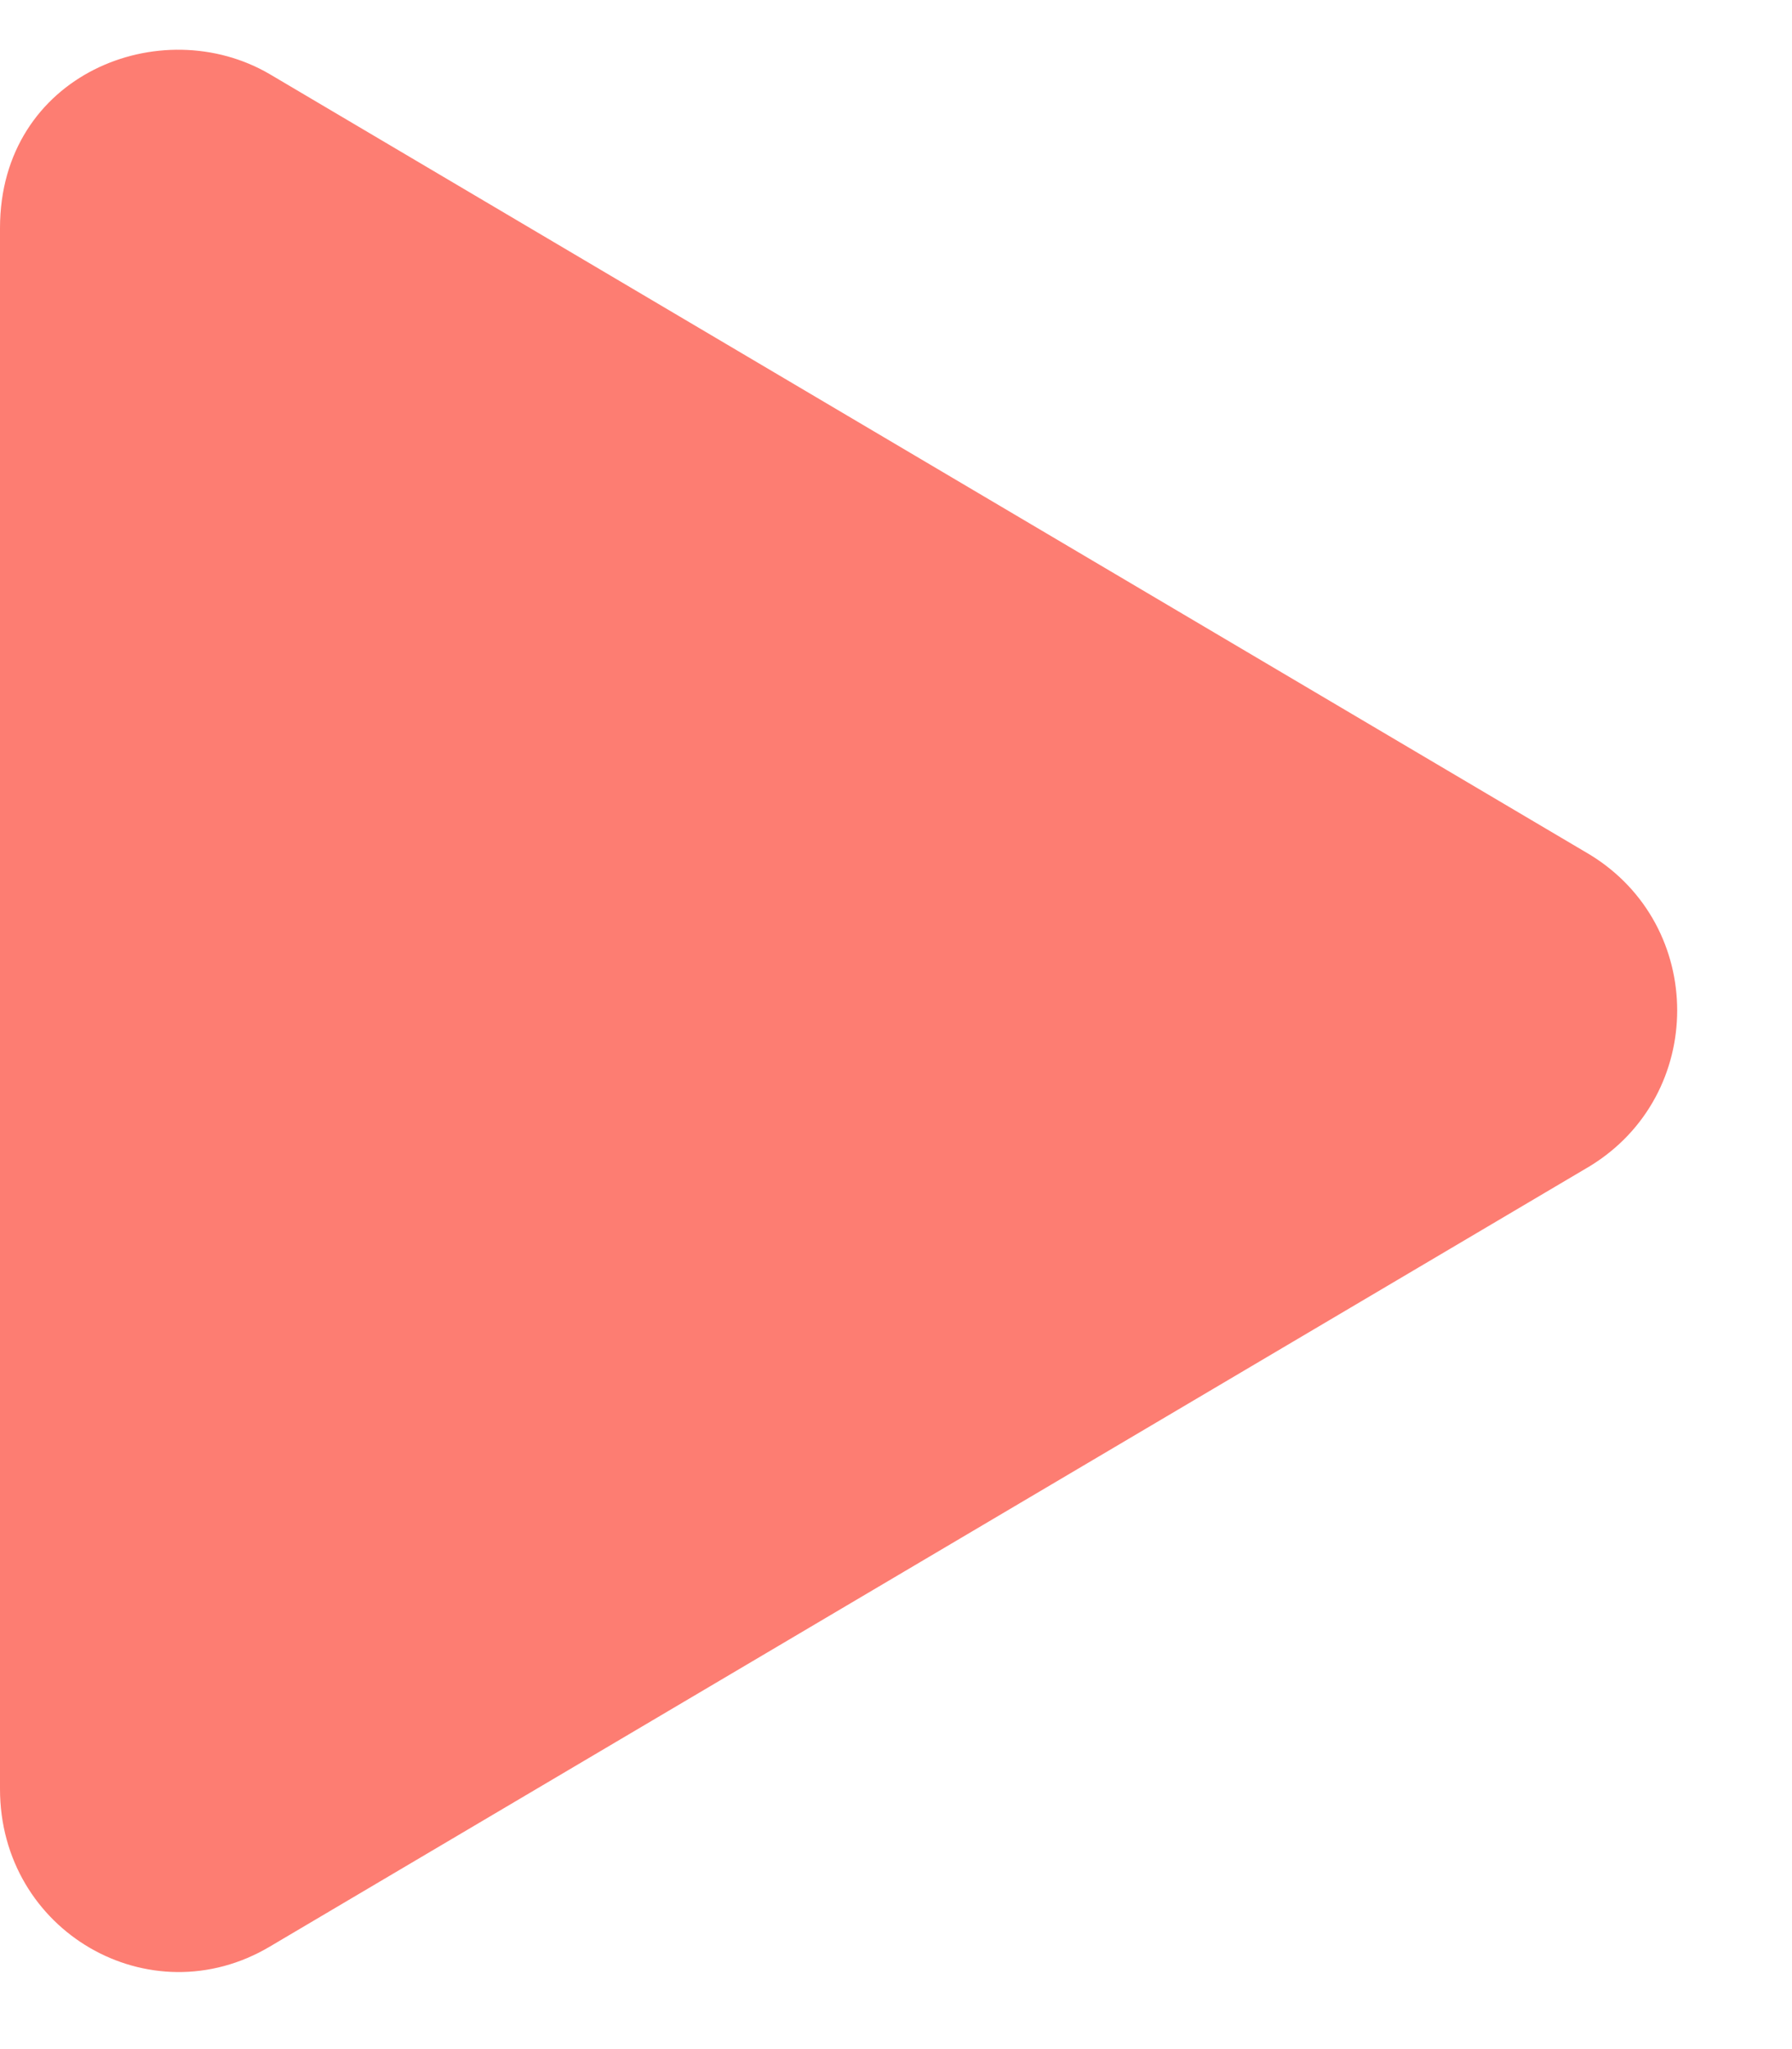 <svg width="14" height="16" viewBox="0 0 14 16" fill="none" xmlns="http://www.w3.org/2000/svg">
<path d="M12.422 6.674L2.109 0.58C1.26 0.082 0 0.58 0 1.781V13.969C0 15.082 1.172 15.756 2.109 15.199L12.422 9.105C13.33 8.549 13.33 7.23 12.422 6.674Z" fill="#FD7D72"/>
</svg>

